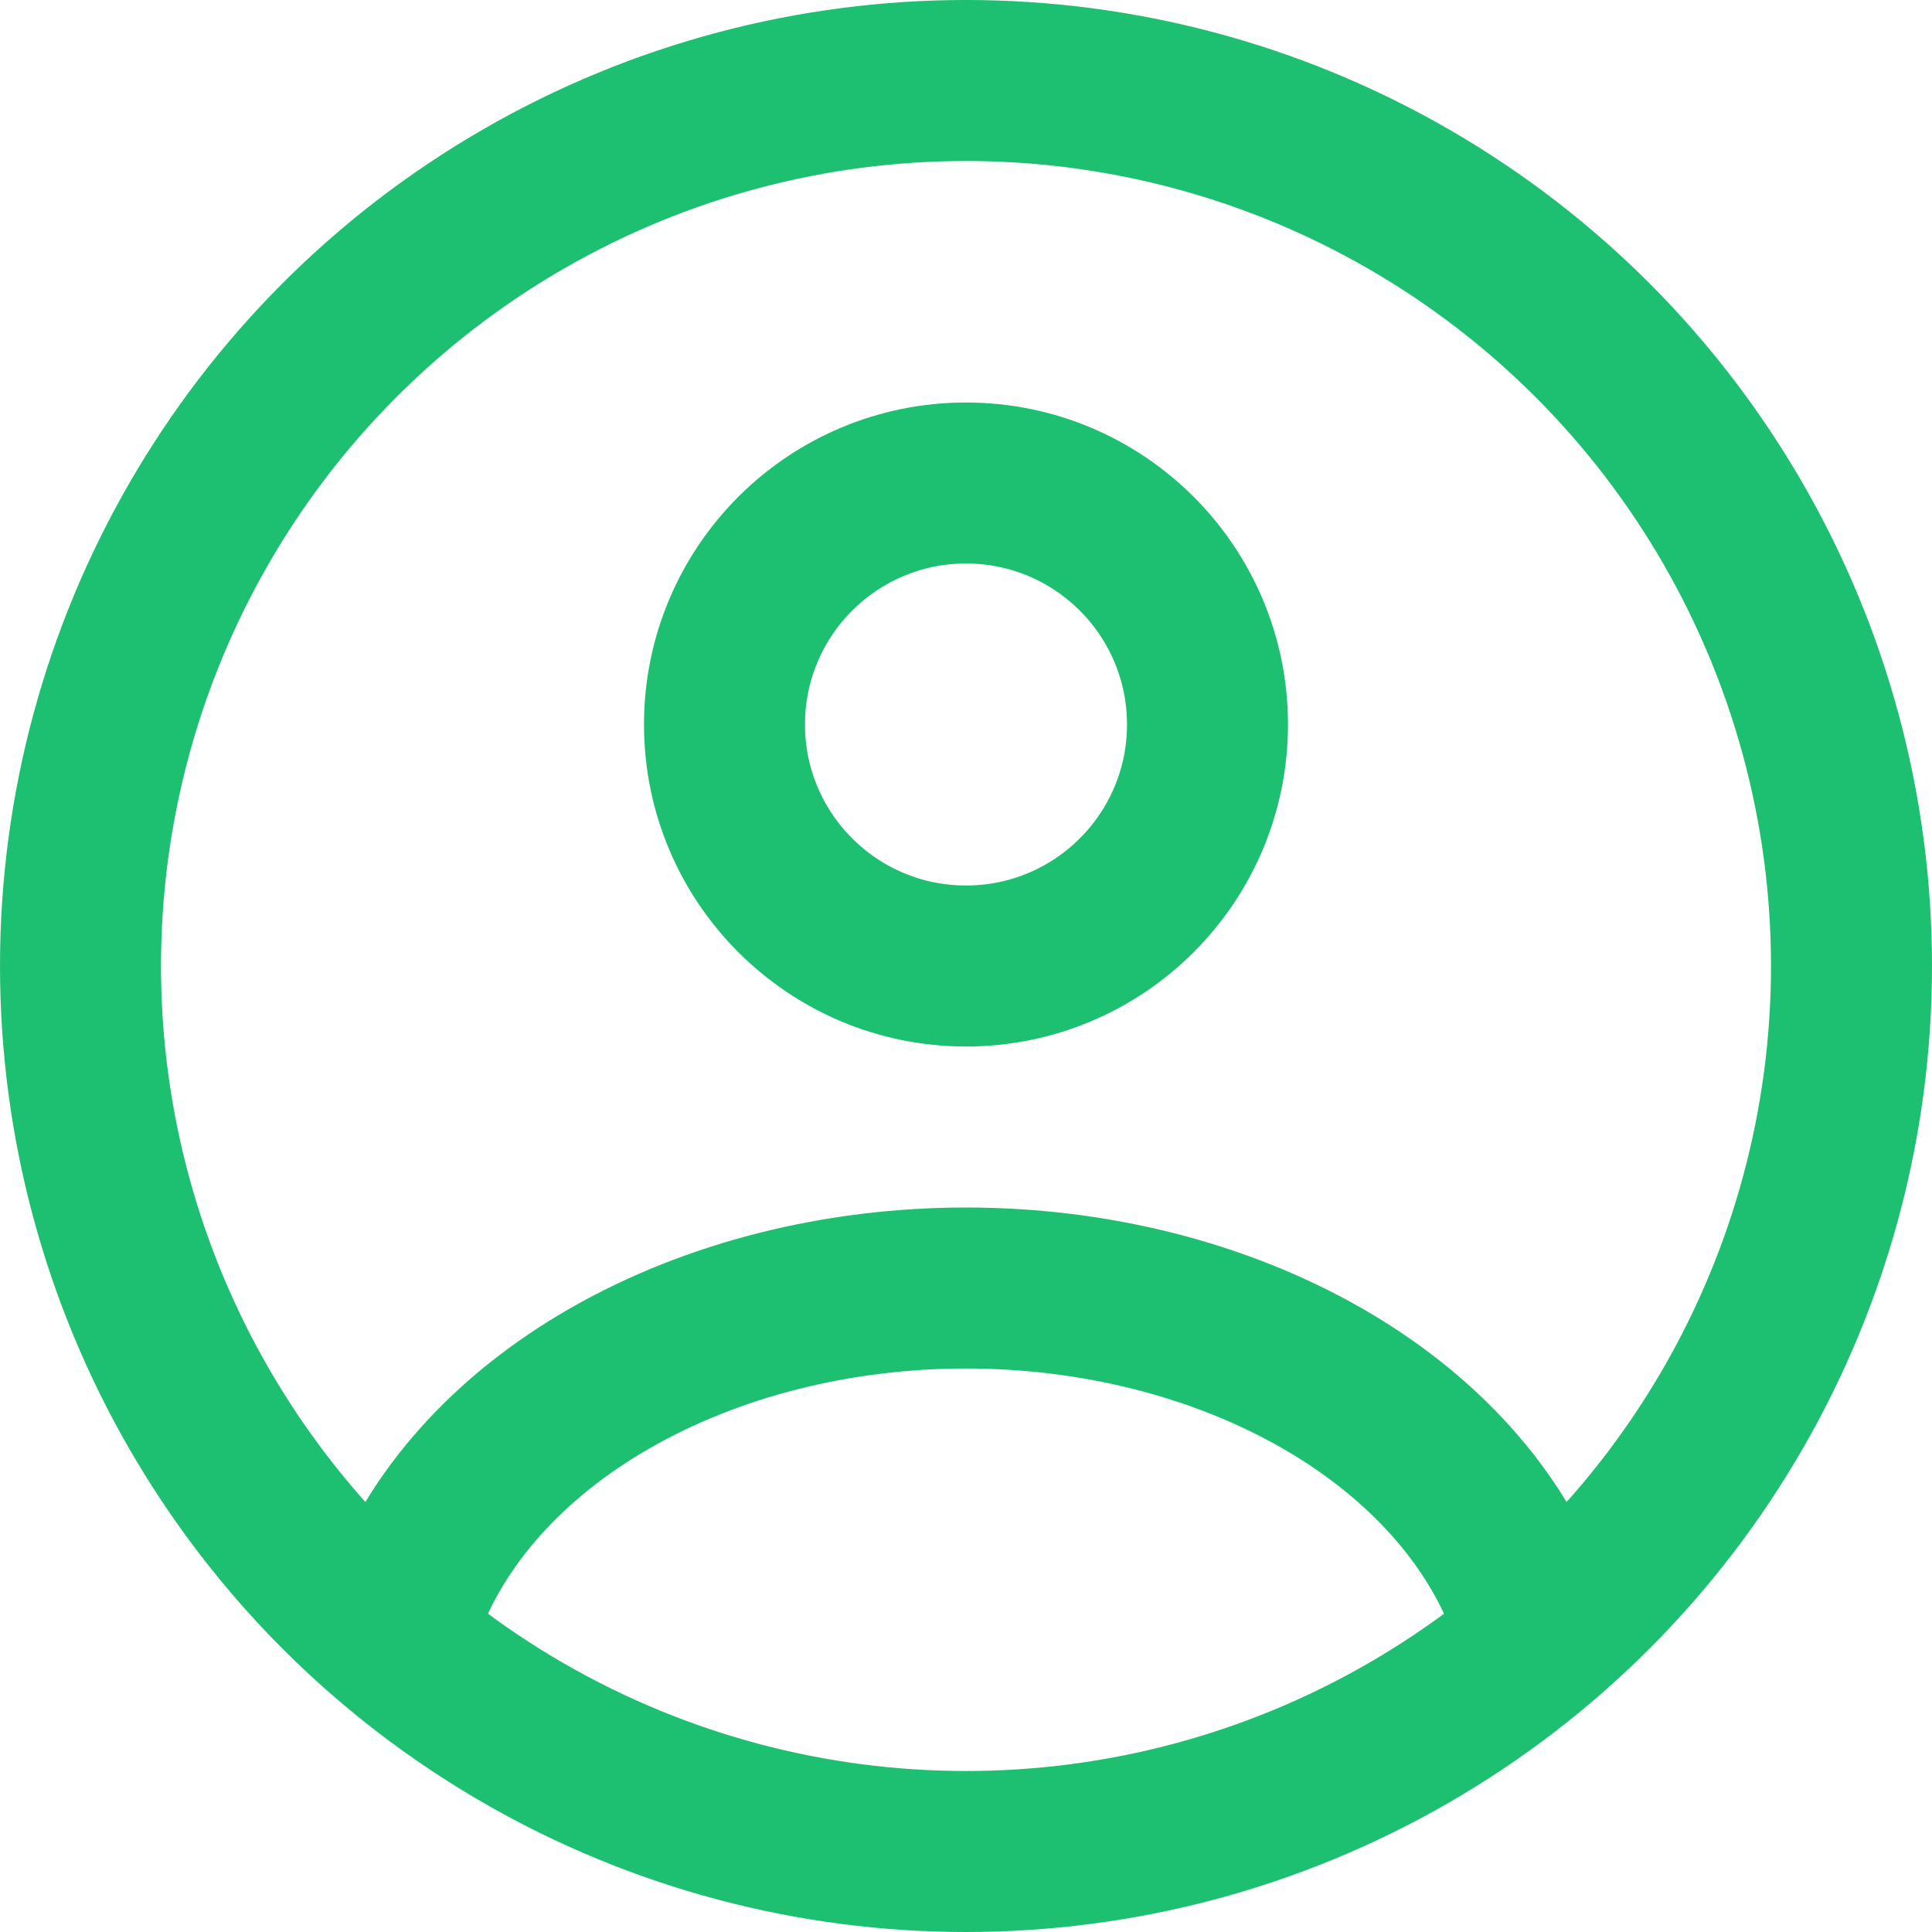 <svg fill="none" height="24" viewBox="0 0 24 24" width="24" xmlns="http://www.w3.org/2000/svg"><g stroke="#1dc071" stroke-width="2"><circle cx="12" cy="9" r="3" stroke-linecap="round"/><circle cx="12" cy="12" r="11"/><path d="m19 20c-.413-1.147-1.323-2.162-2.588-2.885-1.266-.723-2.816-1.115-4.412-1.115s-3.146.392-4.412 1.115c-1.266.723-2.175 1.737-2.588 2.885" stroke-linecap="round"/></g></svg>